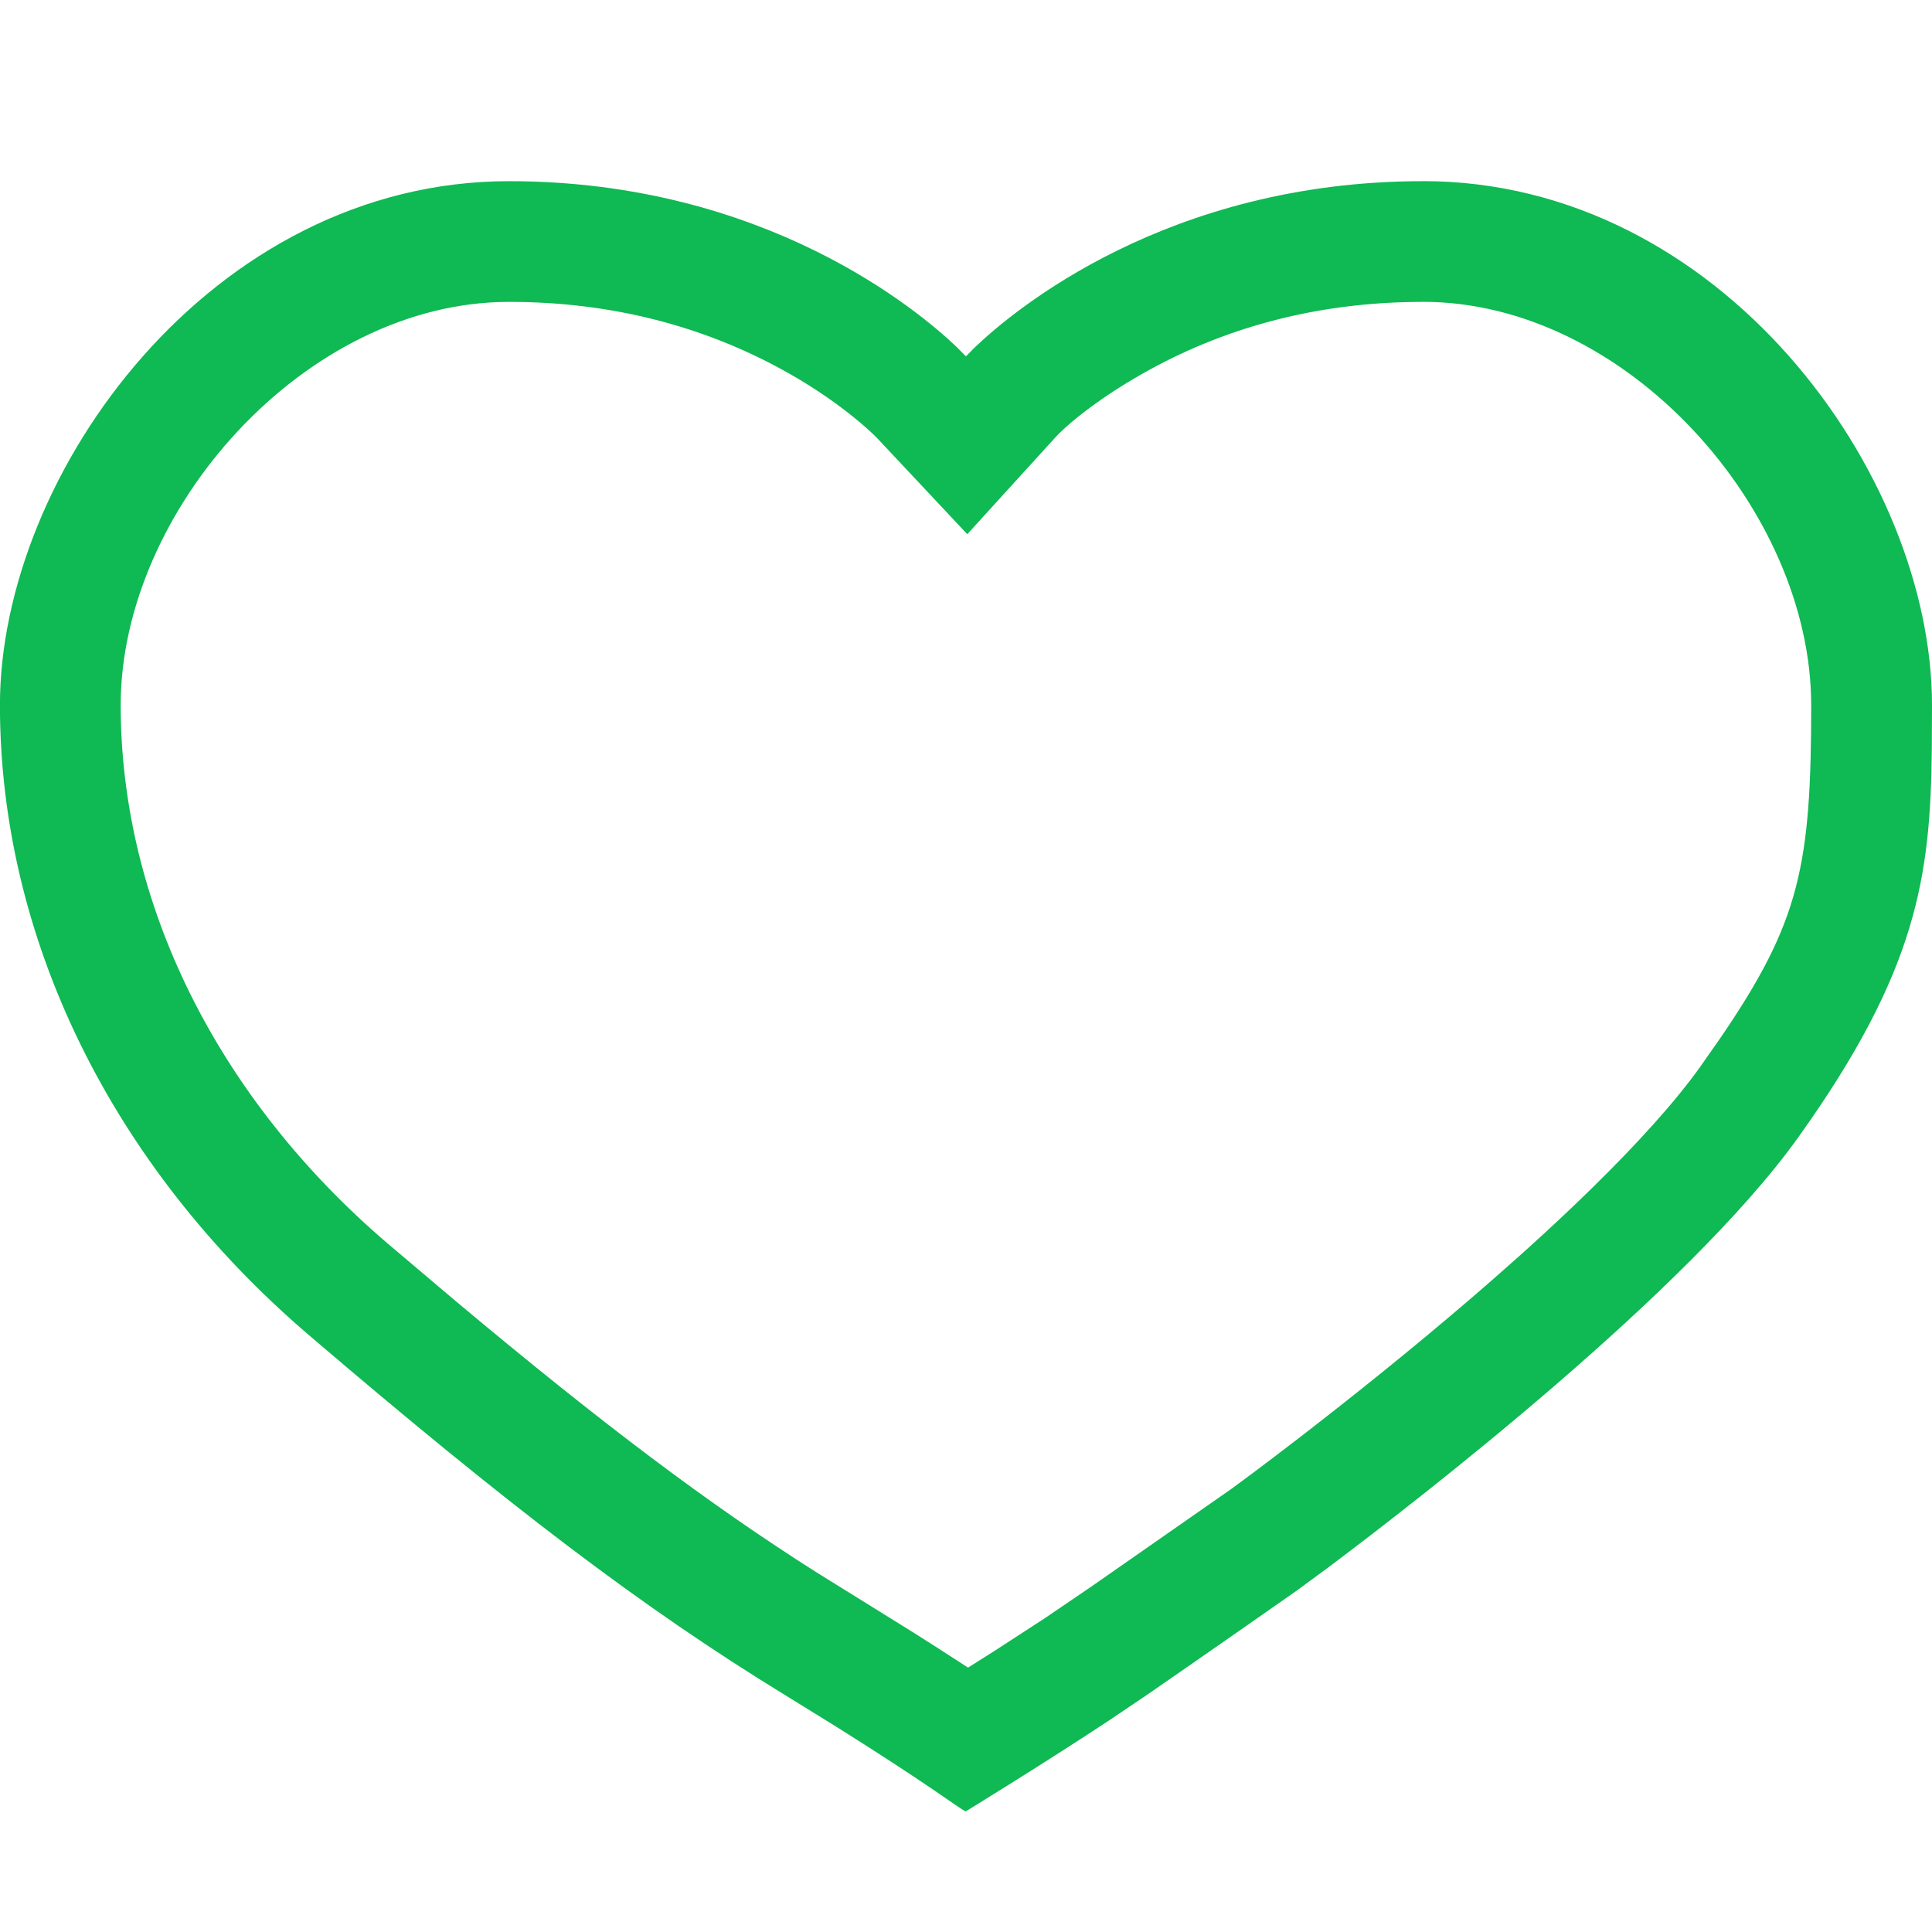 <!DOCTYPE svg PUBLIC "-//W3C//DTD SVG 1.1//EN" "http://www.w3.org/Graphics/SVG/1.1/DTD/svg11.dtd">

<!-- Uploaded to: SVG Repo, www.svgrepo.com, Transformed by: SVG Repo Mixer Tools -->
<svg width="50px" height="50px" viewBox="0 0 32 32" xmlns="http://www.w3.org/2000/svg" fill="#000000">

<g id="SVGRepo_bgCarrier" stroke-width="0"/>

<g id="SVGRepo_tracerCarrier" stroke-linecap="round" stroke-linejoin="round"/>

<g id="SVGRepo_iconCarrier"> <g fill="none" fill-rule="evenodd"> <path d="m0 0h32v32h-32z"/> <path d="m23.568 3c4.928 0 8.432 4.839 8.432 8.679l-.003.723c-.022 2.103-.234 3.67-2.213 6.437-1.825 2.552-6.303 6.011-7.771 7.113l-.541.398c-.285.2-1.446 1.012-2.474 1.722l-.606.409c-1.111.735-2.394 1.52-2.394 1.52l-.017-.005c-.1-.048-.591-.431-2.125-1.393l-.857-.53c-2.375-1.453-4.578-3.136-7.873-5.951-3.295-2.815-5.127-6.602-5.127-10.442 0-3.84 3.504-8.679 8.432-8.679 4.229 0 6.773 2.136 7.41 2.742l.158.159.153-.154c.628-.599 3.175-2.747 7.415-2.747zm0 2c-1.792 0-3.337.447-4.644 1.189-.69.392-1.157.767-1.385.994l-.061.064-1.457 1.601-1.481-1.579c-.08-.084-.22-.214-.426-.379-.336-.269-.732-.536-1.187-.783-1.279-.694-2.775-1.107-4.496-1.107-3.38 0-6.432 3.457-6.432 6.679 0 3.258 1.581 6.491 4.426 8.921l1.138.963c2.423 2.029 4.18 3.35 5.948 4.472l1.61 1c.245.154.471.3.683.437l.23.149.435-.275.839-.545.789-.537 2.311-1.612.321-.238c.225-.168.469-.353.729-.553l.265-.205c1.029-.799 2.058-1.638 3.014-2.474.596-.521 1.143-1.025 1.632-1.504.779-.763 1.388-1.444 1.788-2.003l.338-.483c1.317-1.926 1.504-2.854 1.504-5.514 0-3.222-3.052-6.679-6.432-6.679z" fill="#0FB953" fill-rule="nonzero"/> </g> </g>

</svg>